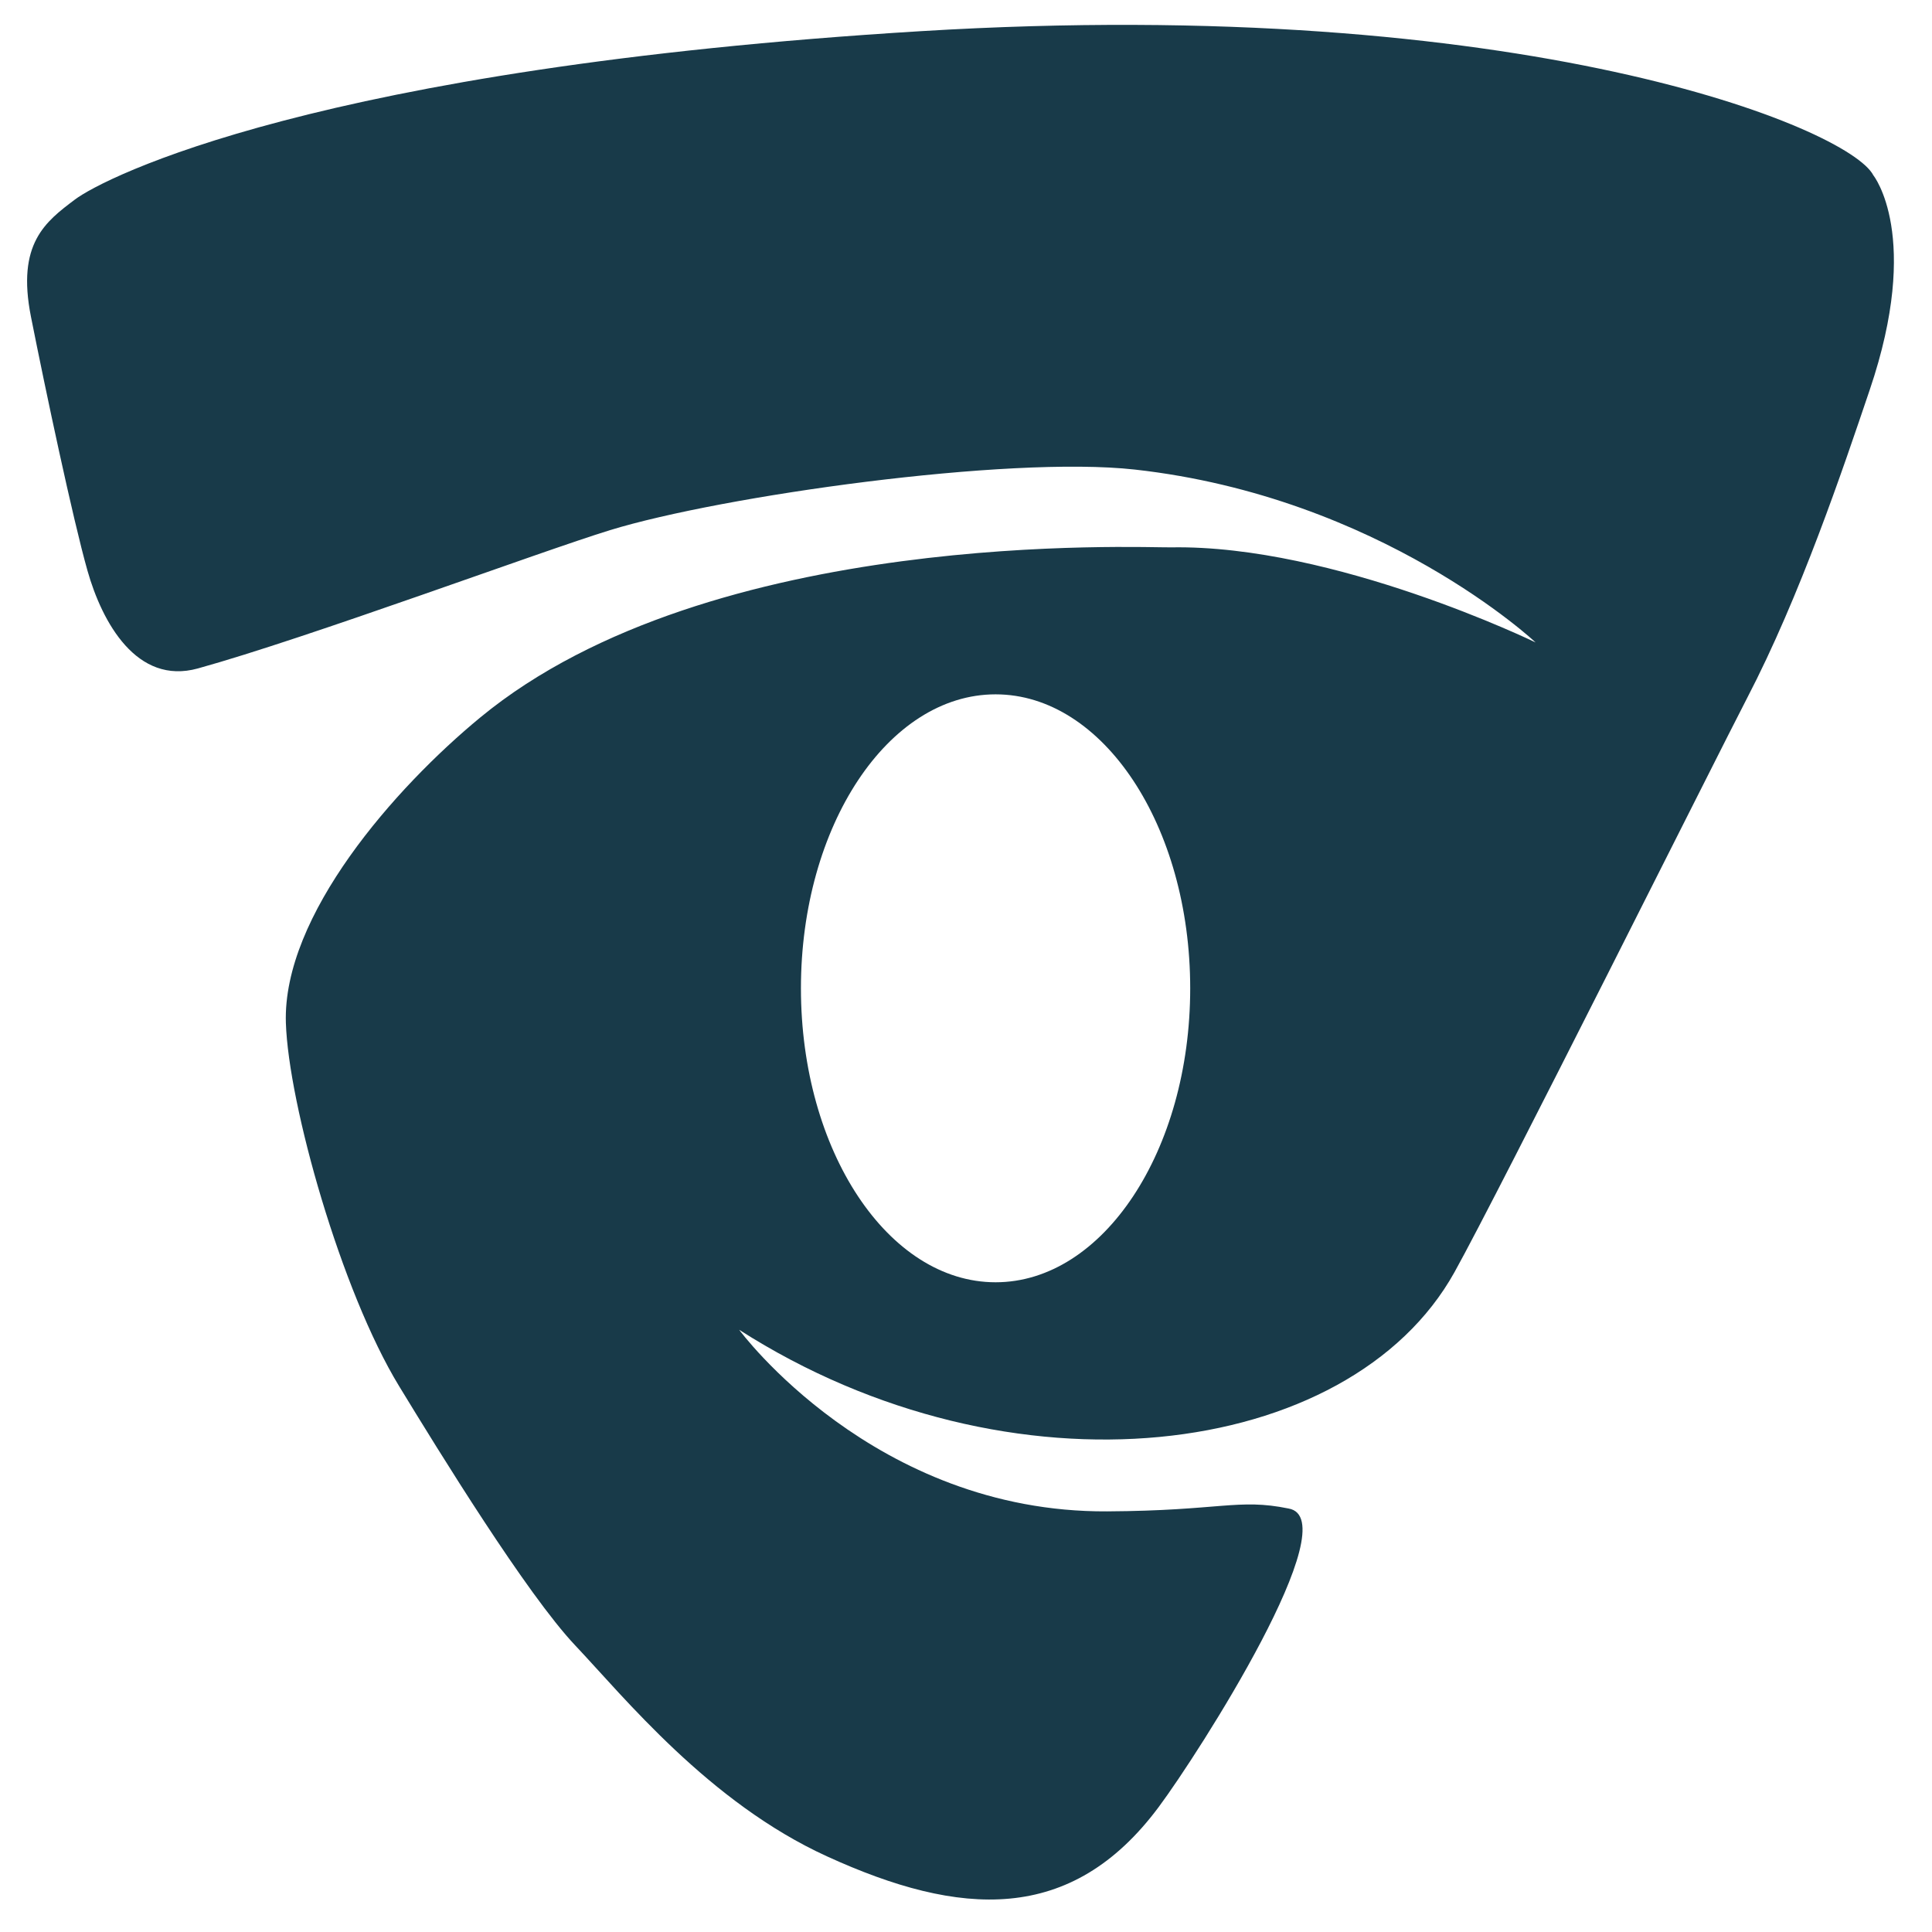 <?xml version="1.0" encoding="UTF-8" standalone="no"?>
<!-- Created with Inkscape (http://www.inkscape.org/) -->

<svg
   xmlns:dc="http://purl.org/dc/elements/1.1/"
   xmlns:cc="http://creativecommons.org/ns#"
   xmlns:rdf="http://www.w3.org/1999/02/22-rdf-syntax-ns#"
   xmlns:svg="http://www.w3.org/2000/svg"
   xmlns="http://www.w3.org/2000/svg"
   version="1.1"
   width="64"
   height="64"
   id="svg3195">
  <defs
     id="defs3197" />
  <g
     id="layer1">
    <path
       d="M 62.057,5.807 C 61.253,4.243 50.482,-0.182 30.513,1.032 10.541,2.248 3.445,5.881 2.479,6.612 c -0.966,0.729 -1.937,1.45 -1.453,3.883 0.482,2.431 1.39,6.71 1.872,8.41 0.482,1.703 1.628,3.801 3.657,3.238 3.636,-1.007 11.378,-3.884 13.656,-4.582 3.686,-1.131 13.162,-2.474 17.382,-2.006 8.155,0.908 13.276,5.727 13.276,5.727 0,0 -6.67,-3.244 -12.074,-3.15 -0.941,0.018 -15.234,-0.668 -22.883,5.633 -2.828,2.329 -6.556,6.565 -6.442,10.12 0.087,2.696 1.826,8.878 3.754,12.038 1.324,2.173 4.223,6.883 5.834,8.587 1.61,1.702 4.435,5.206 8.341,6.986 4.403,2.013 8.086,2.258 10.984,-1.636 1.337,-1.794 6.291,-9.553 4.299,-9.889 -1.669,-0.341 -2.259,0.074 -6.004,0.095 -7.736,0.045 -12.192,-6.015 -12.192,-6.015 9.008,5.763 20.221,4.339 23.696,-1.909 1.498,-2.693 8.764,-17.231 9.689,-19.009 1.771,-3.405 3.188,-7.622 4.065,-10.215 1.732,-5.106 0.121,-7.111 0.121,-7.111 z m -29.077,36.67 c -3.562,0 -6.448,-4.36 -6.448,-9.738 0,-5.378 2.887,-9.738 6.448,-9.738 3.561,0 6.447,4.36 6.447,9.738 0,5.378 -2.886,9.738 -6.447,9.738 z"
       id="path3105"
       style="fill:#183a49" />
  </g>
</svg>
